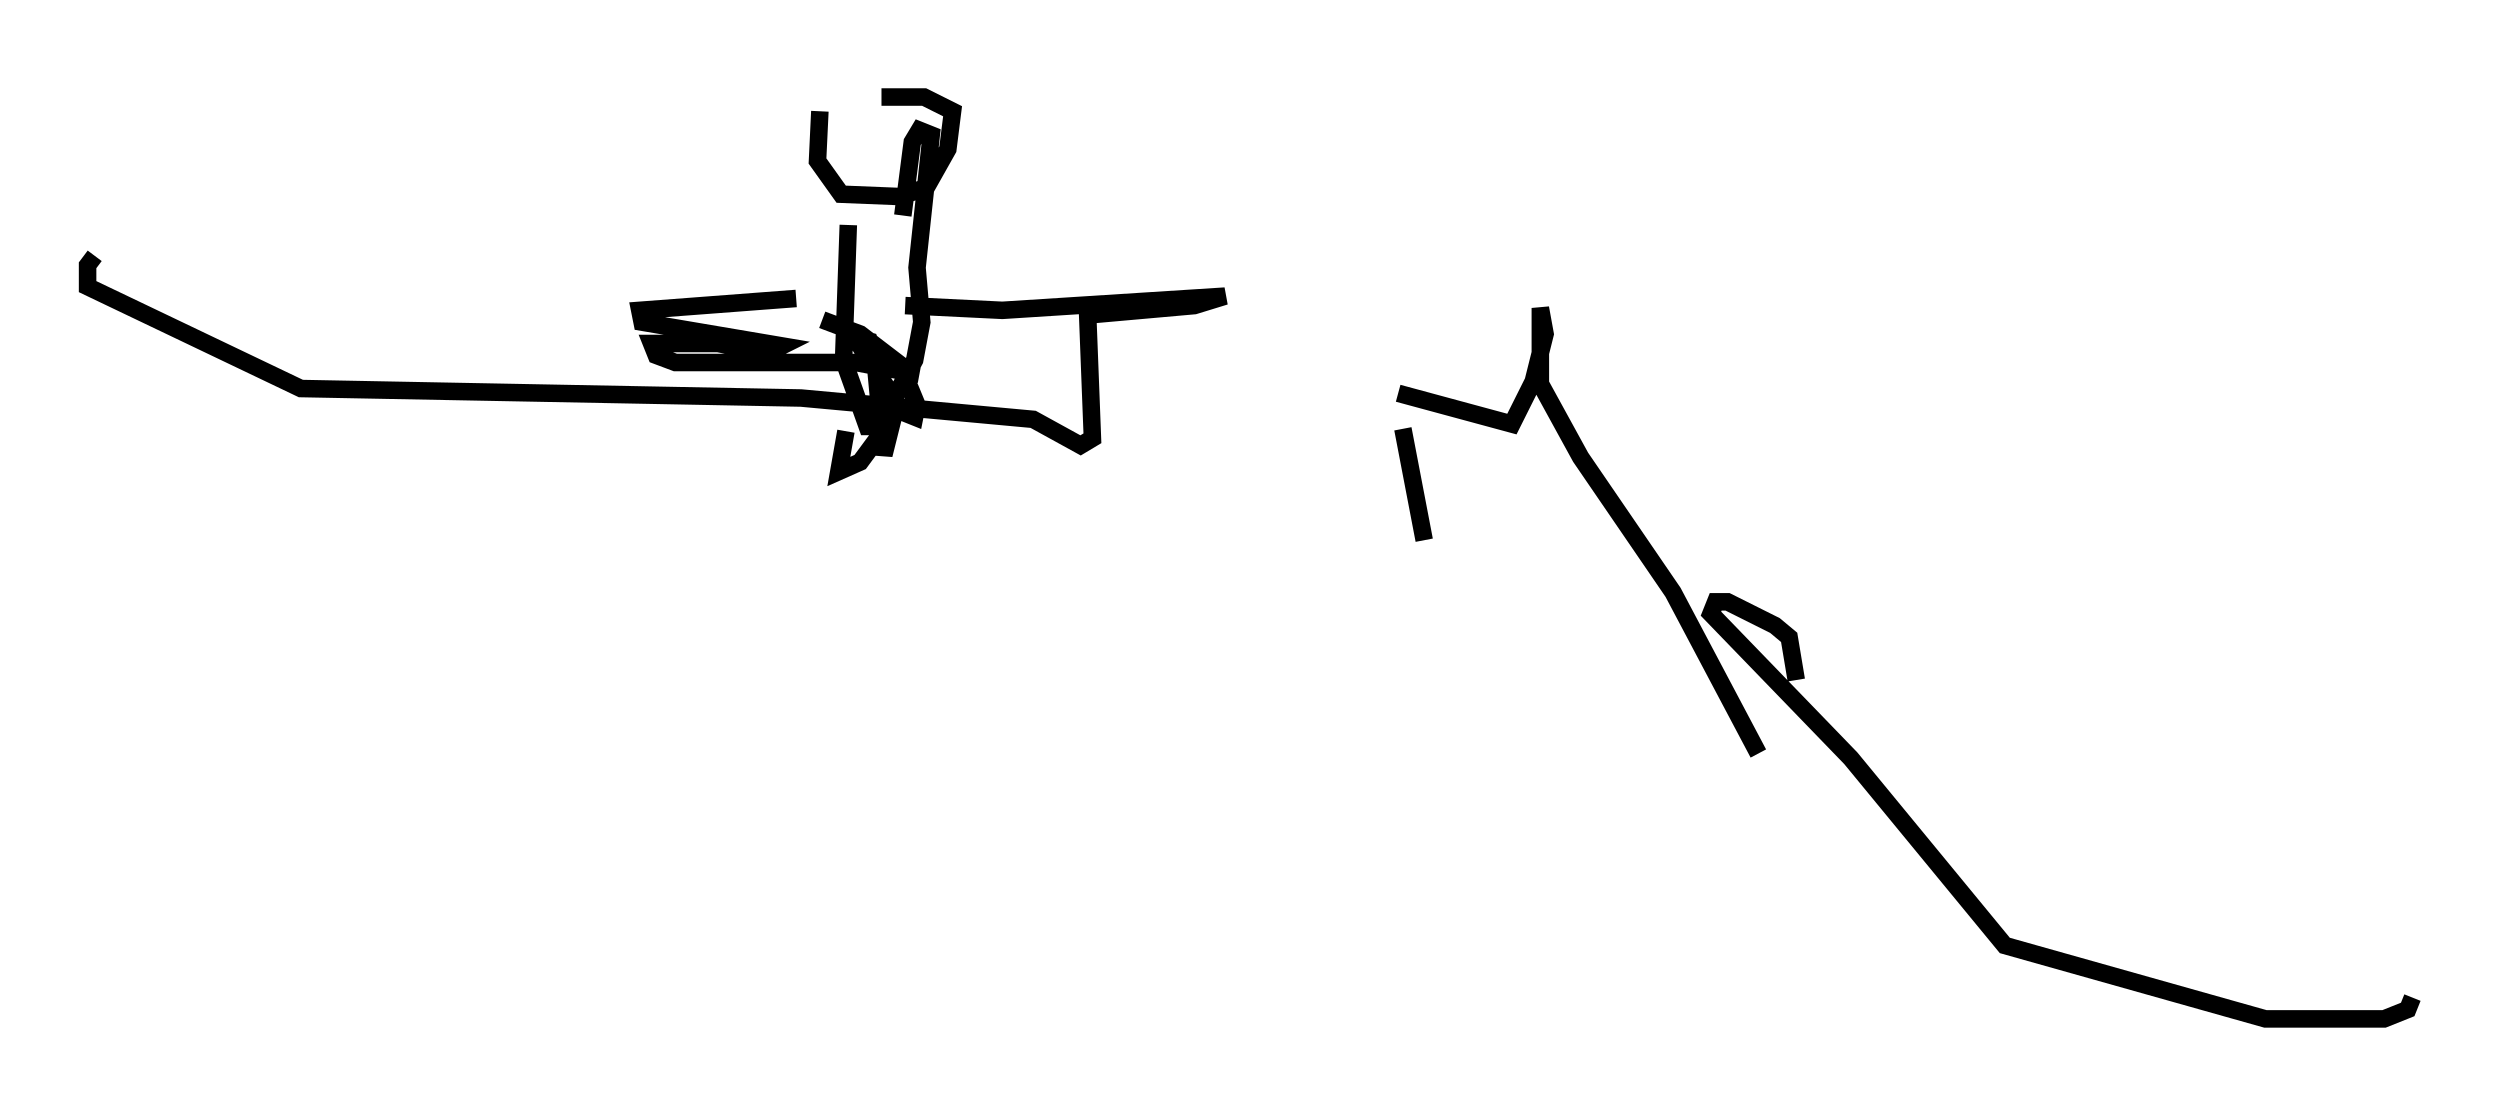 <?xml version="1.0" encoding="utf-8" ?>
<svg baseProfile="full" height="63.179" version="1.1" width="142.746" xmlns="http://www.w3.org/2000/svg" xmlns:ev="http://www.w3.org/2001/xml-events" xmlns:xlink="http://www.w3.org/1999/xlink"><defs /><rect fill="white" height="63.179" width="142.746" x="0" y="0" /><path d="M50.872, 5 m-4.059, 1.353 l-0.135, 2.842 1.353, 1.894 l3.383, 0.135 1.488, -0.541 l1.218, -2.165 0.271, -2.165 l-1.624, -0.812 -2.436, 0.0 m-1.894, 7.307 l-0.271, 7.713 1.353, 3.789 l0.677, 0.0 2.03, -3.789 l0.406, -2.165 -0.271, -3.112 l0.812, -7.578 -0.677, -0.271 l-0.406, 0.677 -0.541, 4.195 m-6.089, 4.736 l-8.931, 0.677 0.135, 0.677 l7.984, 1.353 -0.812, 0.406 l-2.842, -0.541 -3.789, 0.0 l0.271, 0.677 1.083, 0.406 l10.284, 0.0 3.654, 0.677 m-4.195, 3.248 l-0.406, 2.3 1.218, -0.541 l1.894, -2.571 -0.541, 2.165 l-0.541, -5.819 -0.271, -0.677 l-0.947, -0.271 m0.135, 0.135 l2.706, 4.195 0.677, 0.271 l0.135, -0.677 -0.947, -2.3 l-2.3, -1.759 -2.165, -0.812 m4.736, -0.812 l5.548, 0.271 12.72, -0.812 l-1.759, 0.541 -6.089, 0.541 l0.271, 7.036 -0.677, 0.406 l-2.706, -1.488 -13.261, -1.218 l-28.552, -0.541 -12.178, -5.819 l0.0, -1.218 0.406, -0.541 m74.695, 9.878 l1.218, 6.36 m-1.488, -8.39 l6.495, 1.759 1.218, -2.436 l0.677, -2.706 -0.271, -1.488 l0.0, 4.33 2.3, 4.195 l5.277, 7.713 4.871, 9.202 m2.165, -4.195 l-0.406, -2.436 -0.812, -0.677 l-2.706, -1.353 -0.677, 0.0 l-0.271, 0.677 7.984, 8.254 l8.796, 10.69 14.885, 4.195 l6.766, 0.0 1.353, -0.541 l0.271, -0.677 " fill="none" stroke="black" stroke-width="1" /></svg>